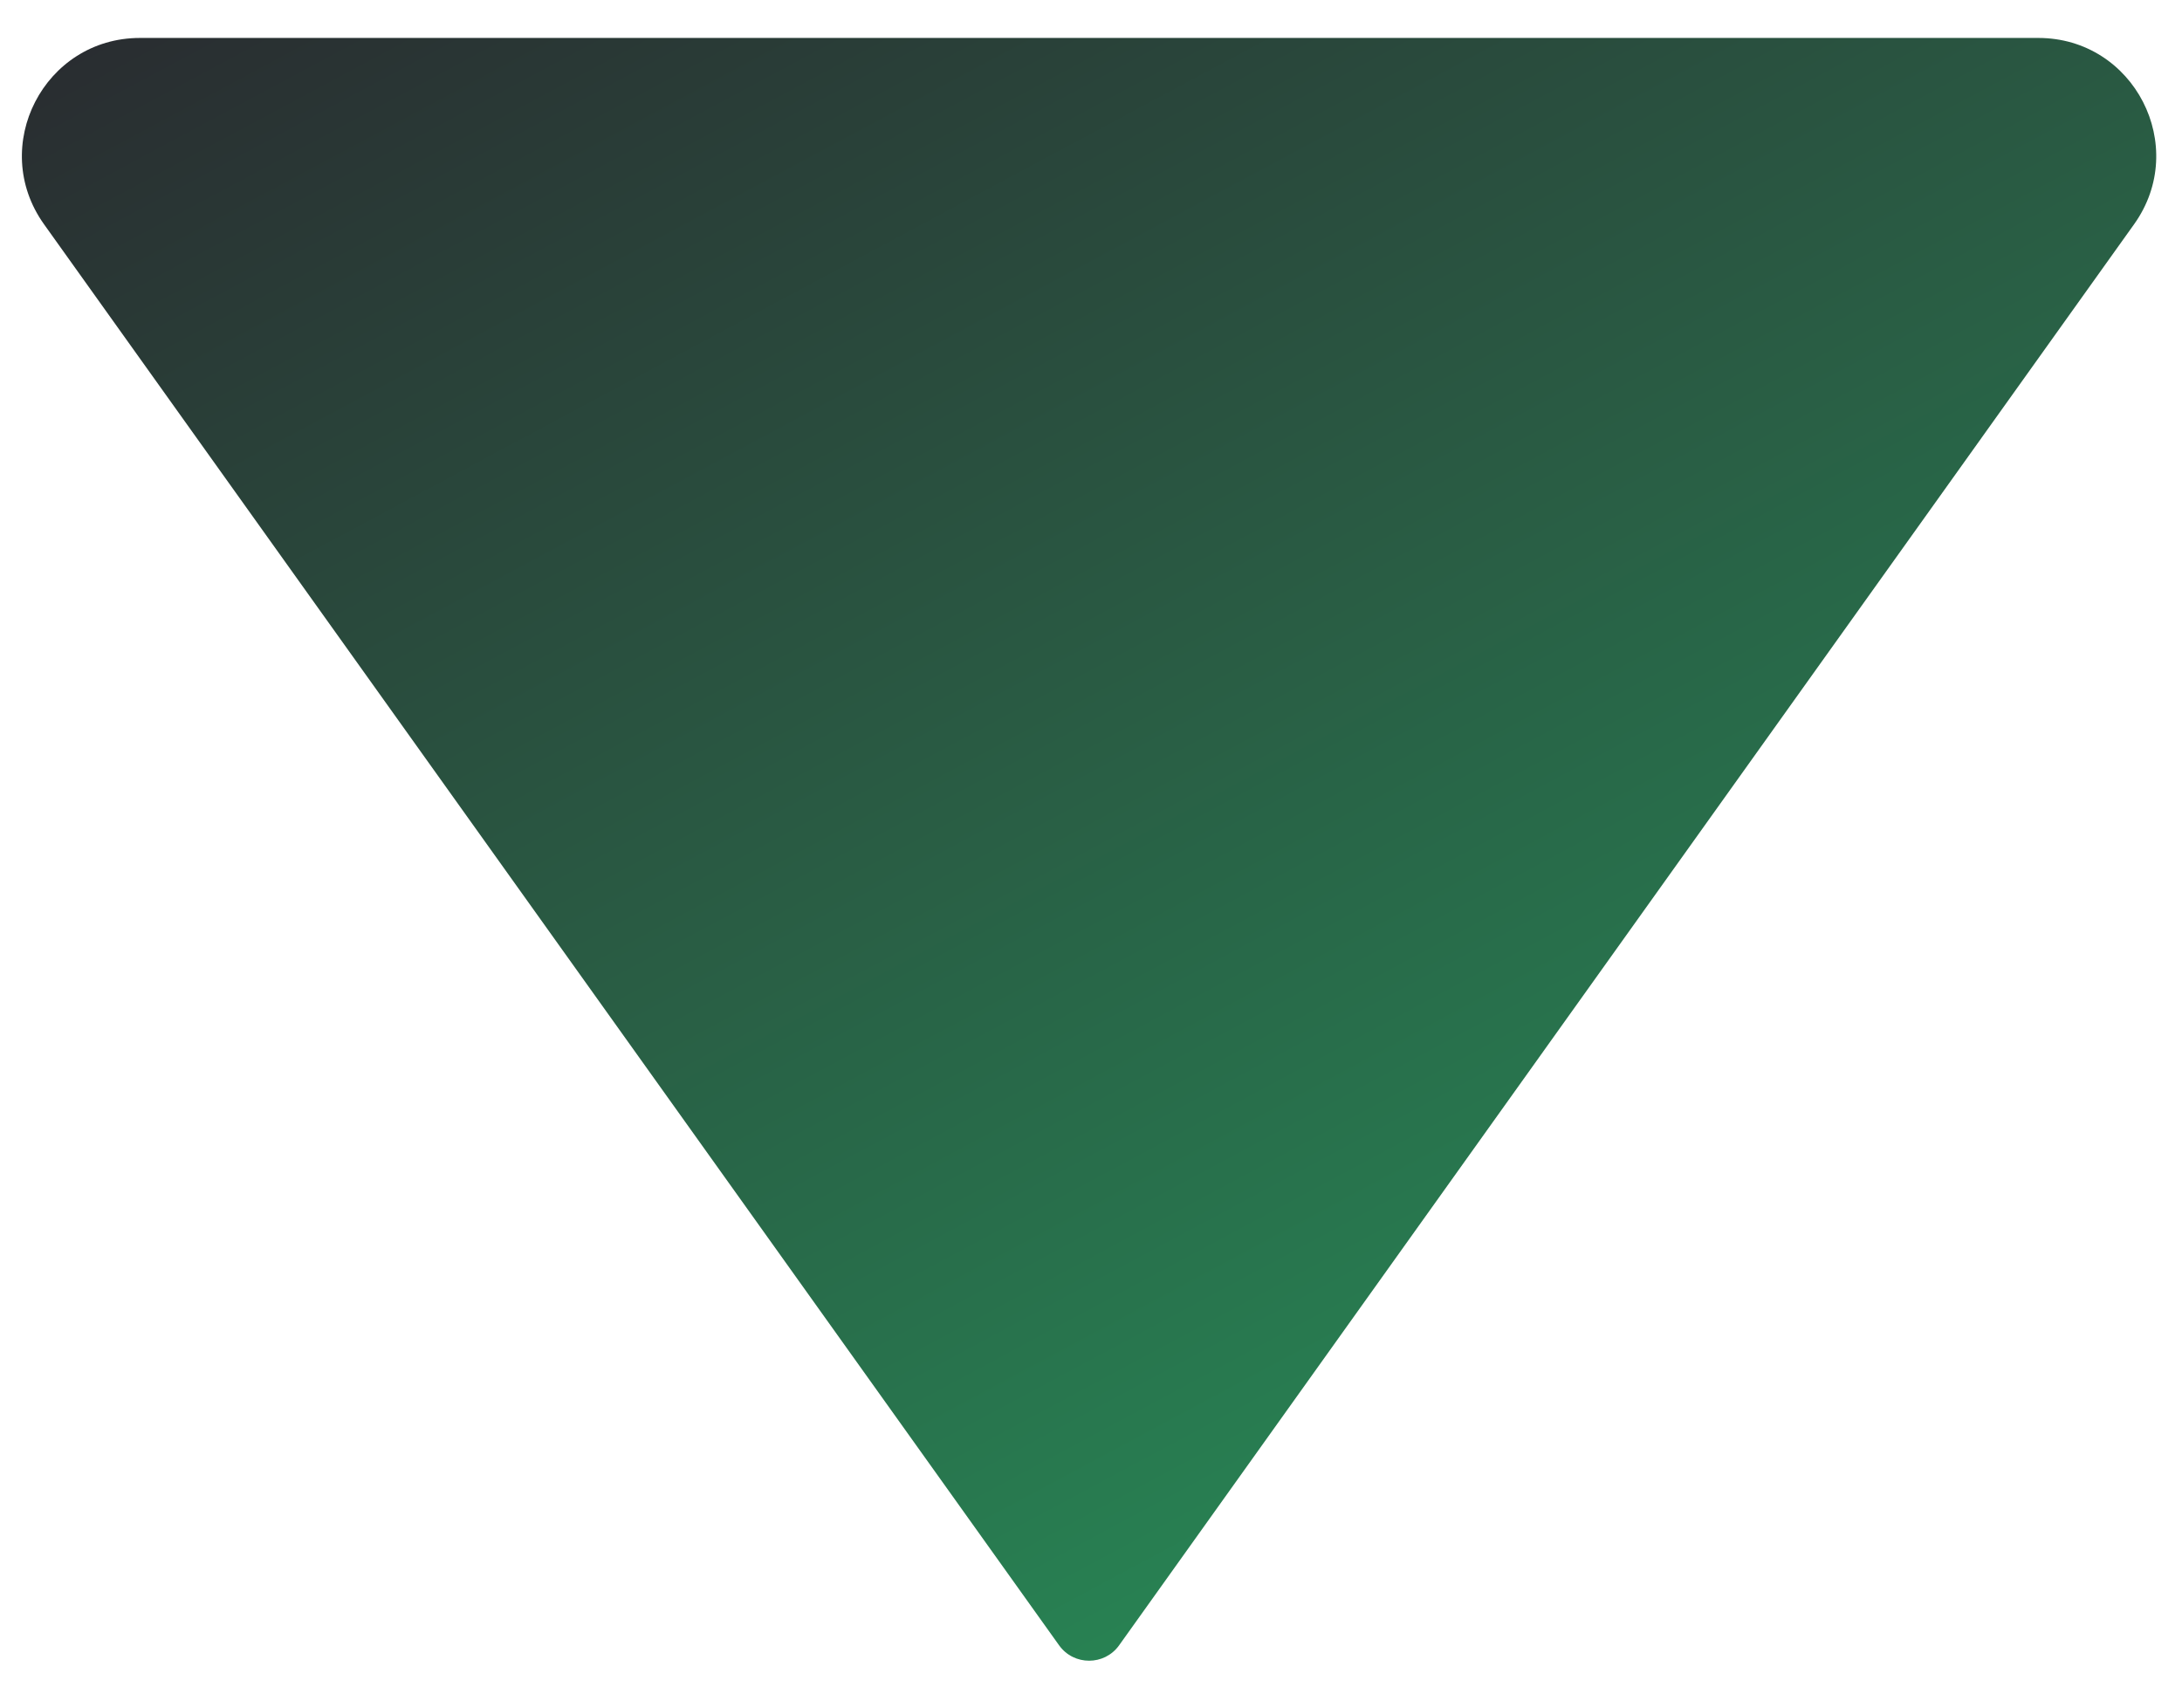 <svg width="23" height="18" viewBox="0 0 23 18" fill="none" xmlns="http://www.w3.org/2000/svg">
<path d="M11.796 17.344L22.495 2.364C23.082 1.542 22.495 0.4 21.485 0.4L1.475 0.4C0.465 0.4 -0.123 1.542 0.464 2.364L11.164 17.344C11.319 17.56 11.641 17.56 11.796 17.344Z" fill="url(#paint0_linear_249_3115)"/>
<defs>
<linearGradient id="paint0_linear_249_3115" x1="-0.938" y1="0.4" x2="11.842" y2="24.247" gradientUnits="userSpaceOnUse">
<stop stop-color="#29292F"/>
<stop offset="1" stop-color="#289B5D"/>
</linearGradient>
</defs>
</svg>
